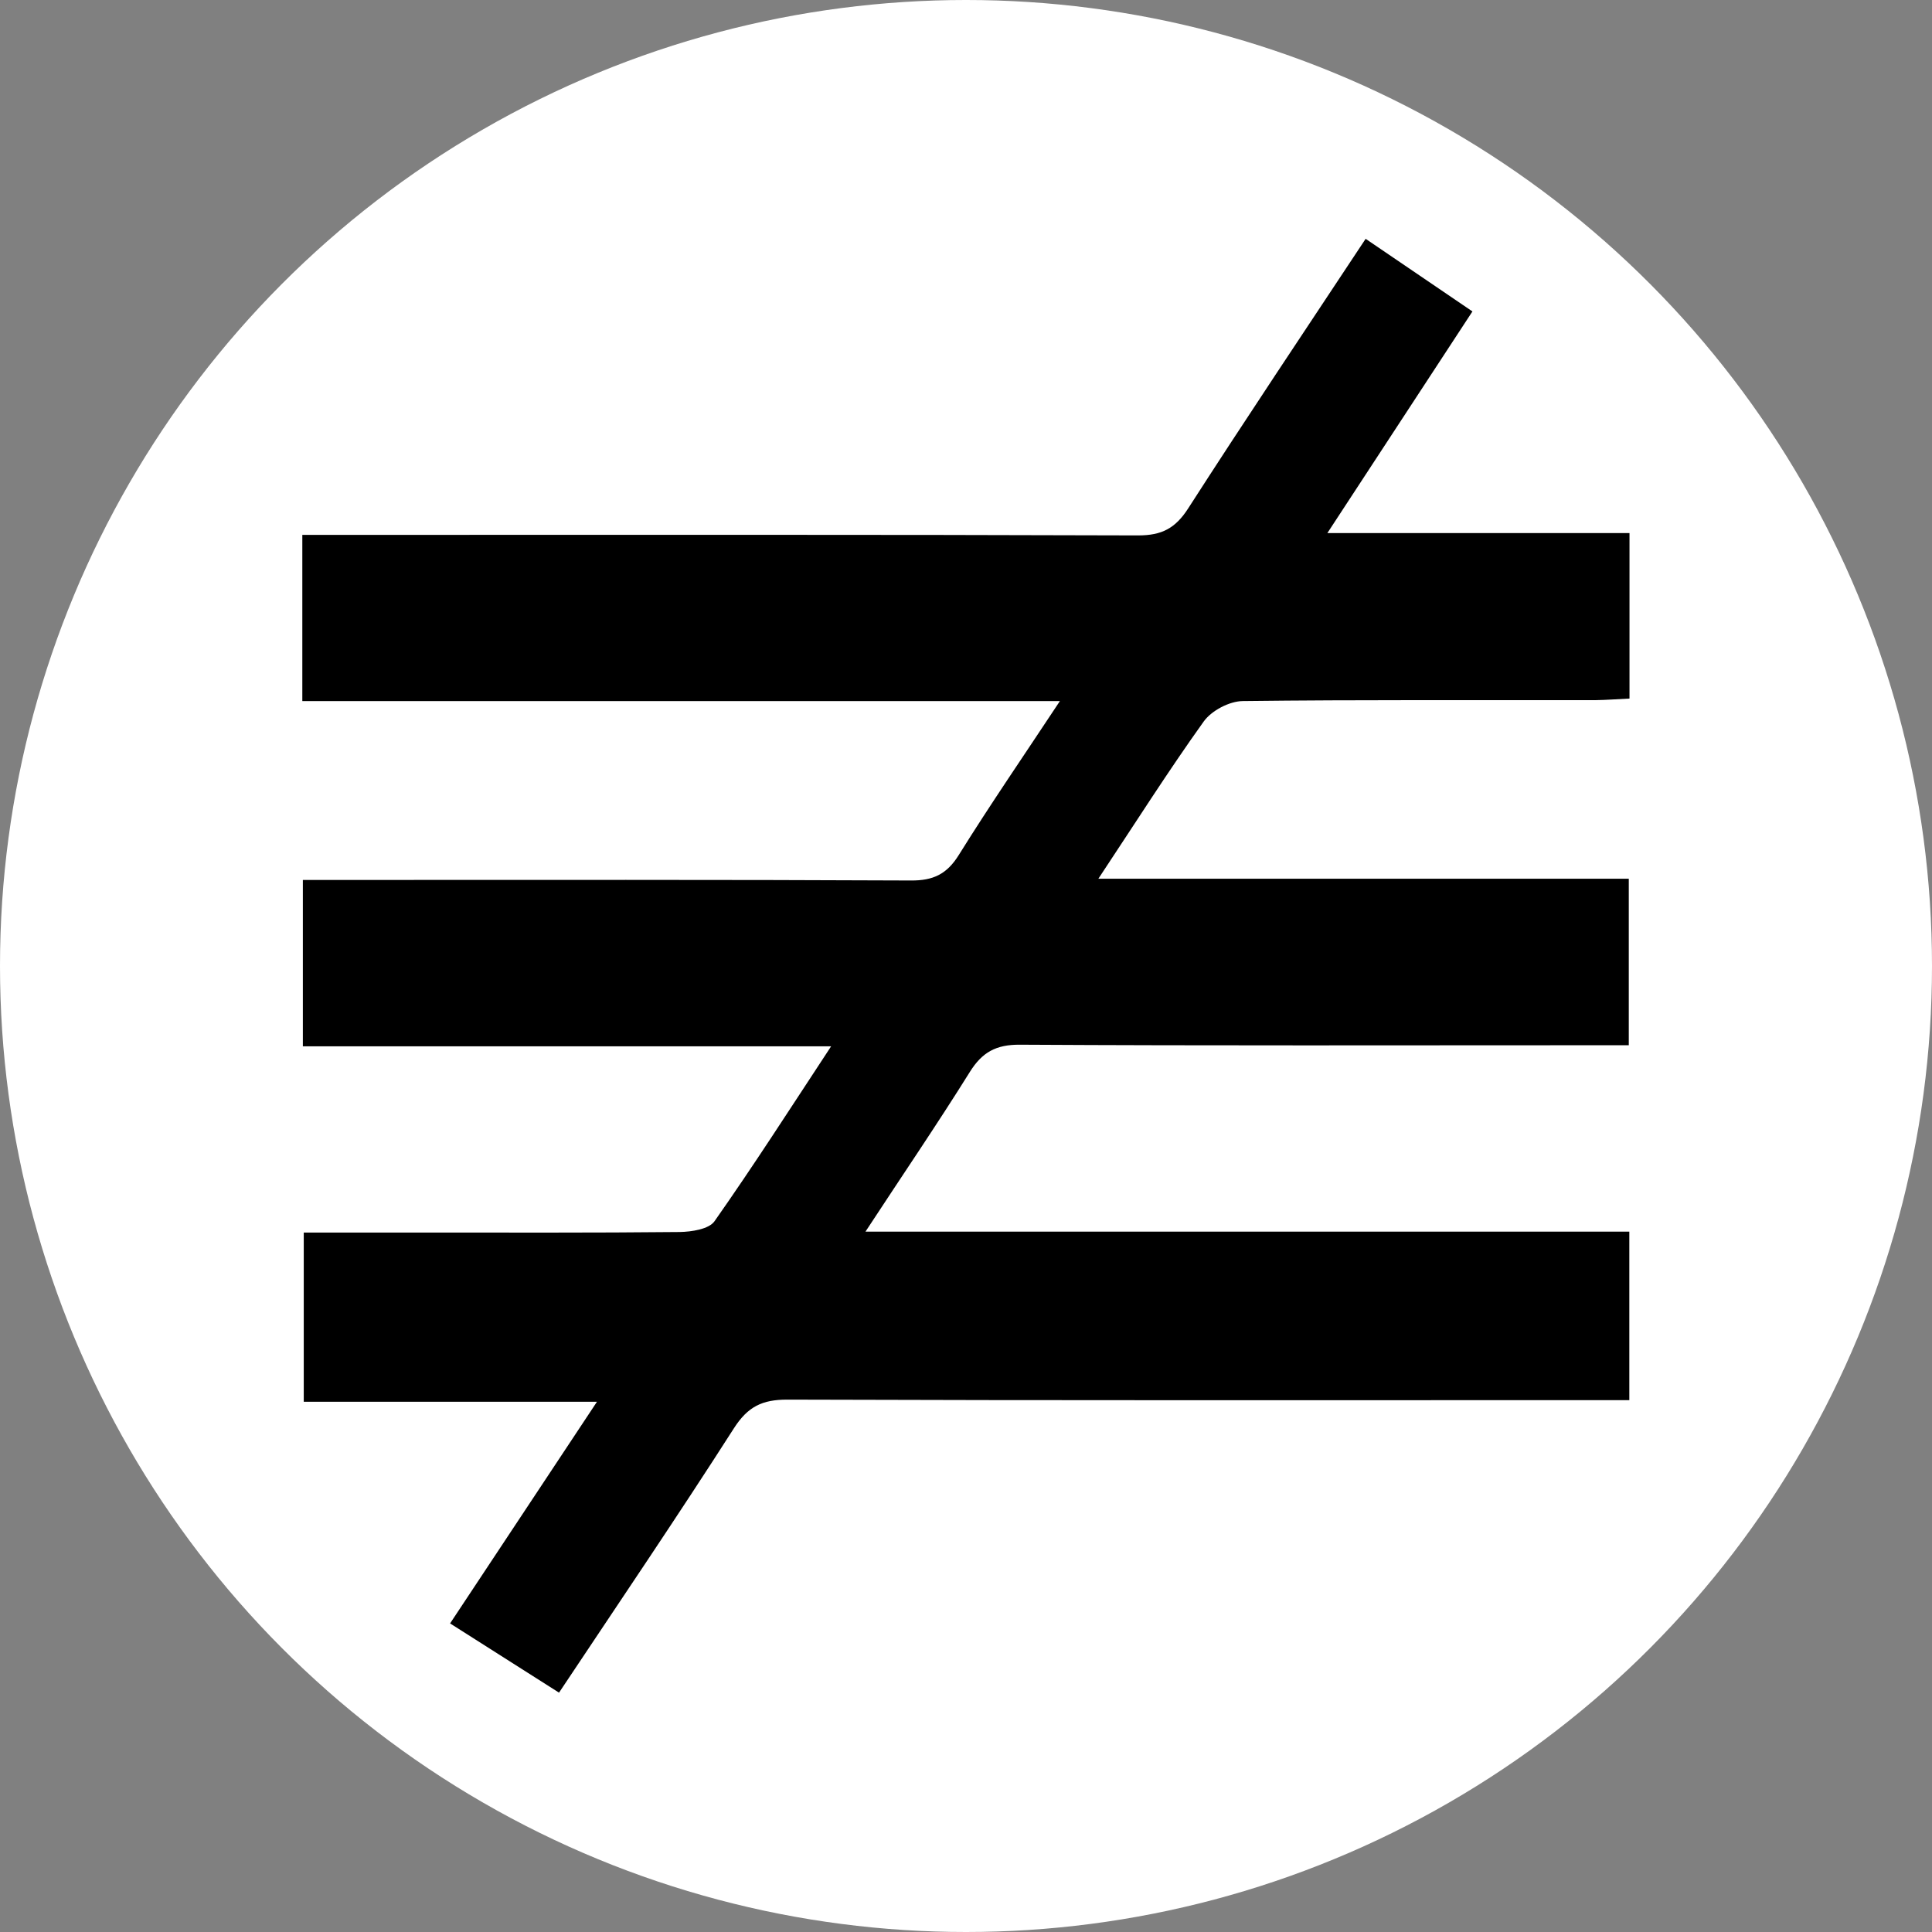 <?xml version="1.0" encoding="utf-8"?>
<!-- Generator: Adobe Illustrator 28.0.0, SVG Export Plug-In . SVG Version: 6.00 Build 0)  -->
<svg version="1.1" id="Layer_1" xmlns="http://www.w3.org/2000/svg" xmlns:xlink="http://www.w3.org/1999/xlink" x="0px" y="0px"
	 viewBox="0 0 1080 1080" style="enable-background:new 0 0 1080 1080;" xml:space="preserve">
<rect x="0" y="0" width="1080" height="1080" fill="#808080" stroke="none"/>
<style type="text/css">
	.st0{fill:#FFFFFF;}
</style>
<g>
	<circle class="st0" cx="540" cy="540" r="540"/>
</g>
<g>
	<path d="M312.5,946.2c-20.8-13.2-39.8-25.3-60.9-38.7c27.1-40.9,53.7-81,82.1-123.9c-56.3,0-109.3,0-163.9,0c0-32.1,0-62.3,0-94.6
		c21.9,0,43.3,0,64.7,0c48.5,0,96.9,0.2,145.4-0.3c6.7-0.1,16.4-1.6,19.5-6c21.8-31,42.3-63,65.2-97.8c-100.3,0-197.3,0-295.3,0
		c0-31.5,0-60.8,0-93c7.3,0,14.4,0,21.5,0c106.1,0,212.3-0.2,318.4,0.3c12.4,0.1,20.1-3.5,26.8-14.3c17.5-28.1,36.2-55.3,56.5-86
		c-142.9,0-282.8,0-423.5,0c0-31.7,0-61,0-92.9c7.5,0,14.6,0,21.8,0c148.5,0,296.9-0.2,445.4,0.3c13.2,0,20.8-3.9,28-15.1
		c32.2-50.1,65.4-99.6,99.2-150.7c20.1,13.7,39.2,26.7,59.7,40.6c-27,41.2-53.1,81.1-81.1,123.9c57.5,0,112.6,0,168.9,0
		c0,31.8,0,61.1,0,92.5c-6.4,0.3-12.8,0.8-19.3,0.9c-65.6,0.1-131.3-0.3-196.9,0.5c-7.5,0.1-17.4,5.3-21.8,11.4
		c-19.9,27.8-38.2,56.7-58.9,87.9c100.5,0,197.7,0,296.5,0c0,31.4,0,61.1,0,93.1c-7.7,0-14.9,0-22,0c-106.1,0-212.3,0.3-318.4-0.3
		c-13.3-0.1-21.1,4.2-28,15.3c-18.1,29-37.4,57.3-58.3,89.2c144.4,0,285,0,427,0c0,32,0,61.8,0,94.2c-7.5,0-14.6,0-21.7,0
		c-149.7,0-299.4,0.2-449.1-0.3c-13.9,0-21.9,3.9-29.6,15.8C378.8,847.6,346,895.9,312.5,946.2z"/>
</g>
</svg>
